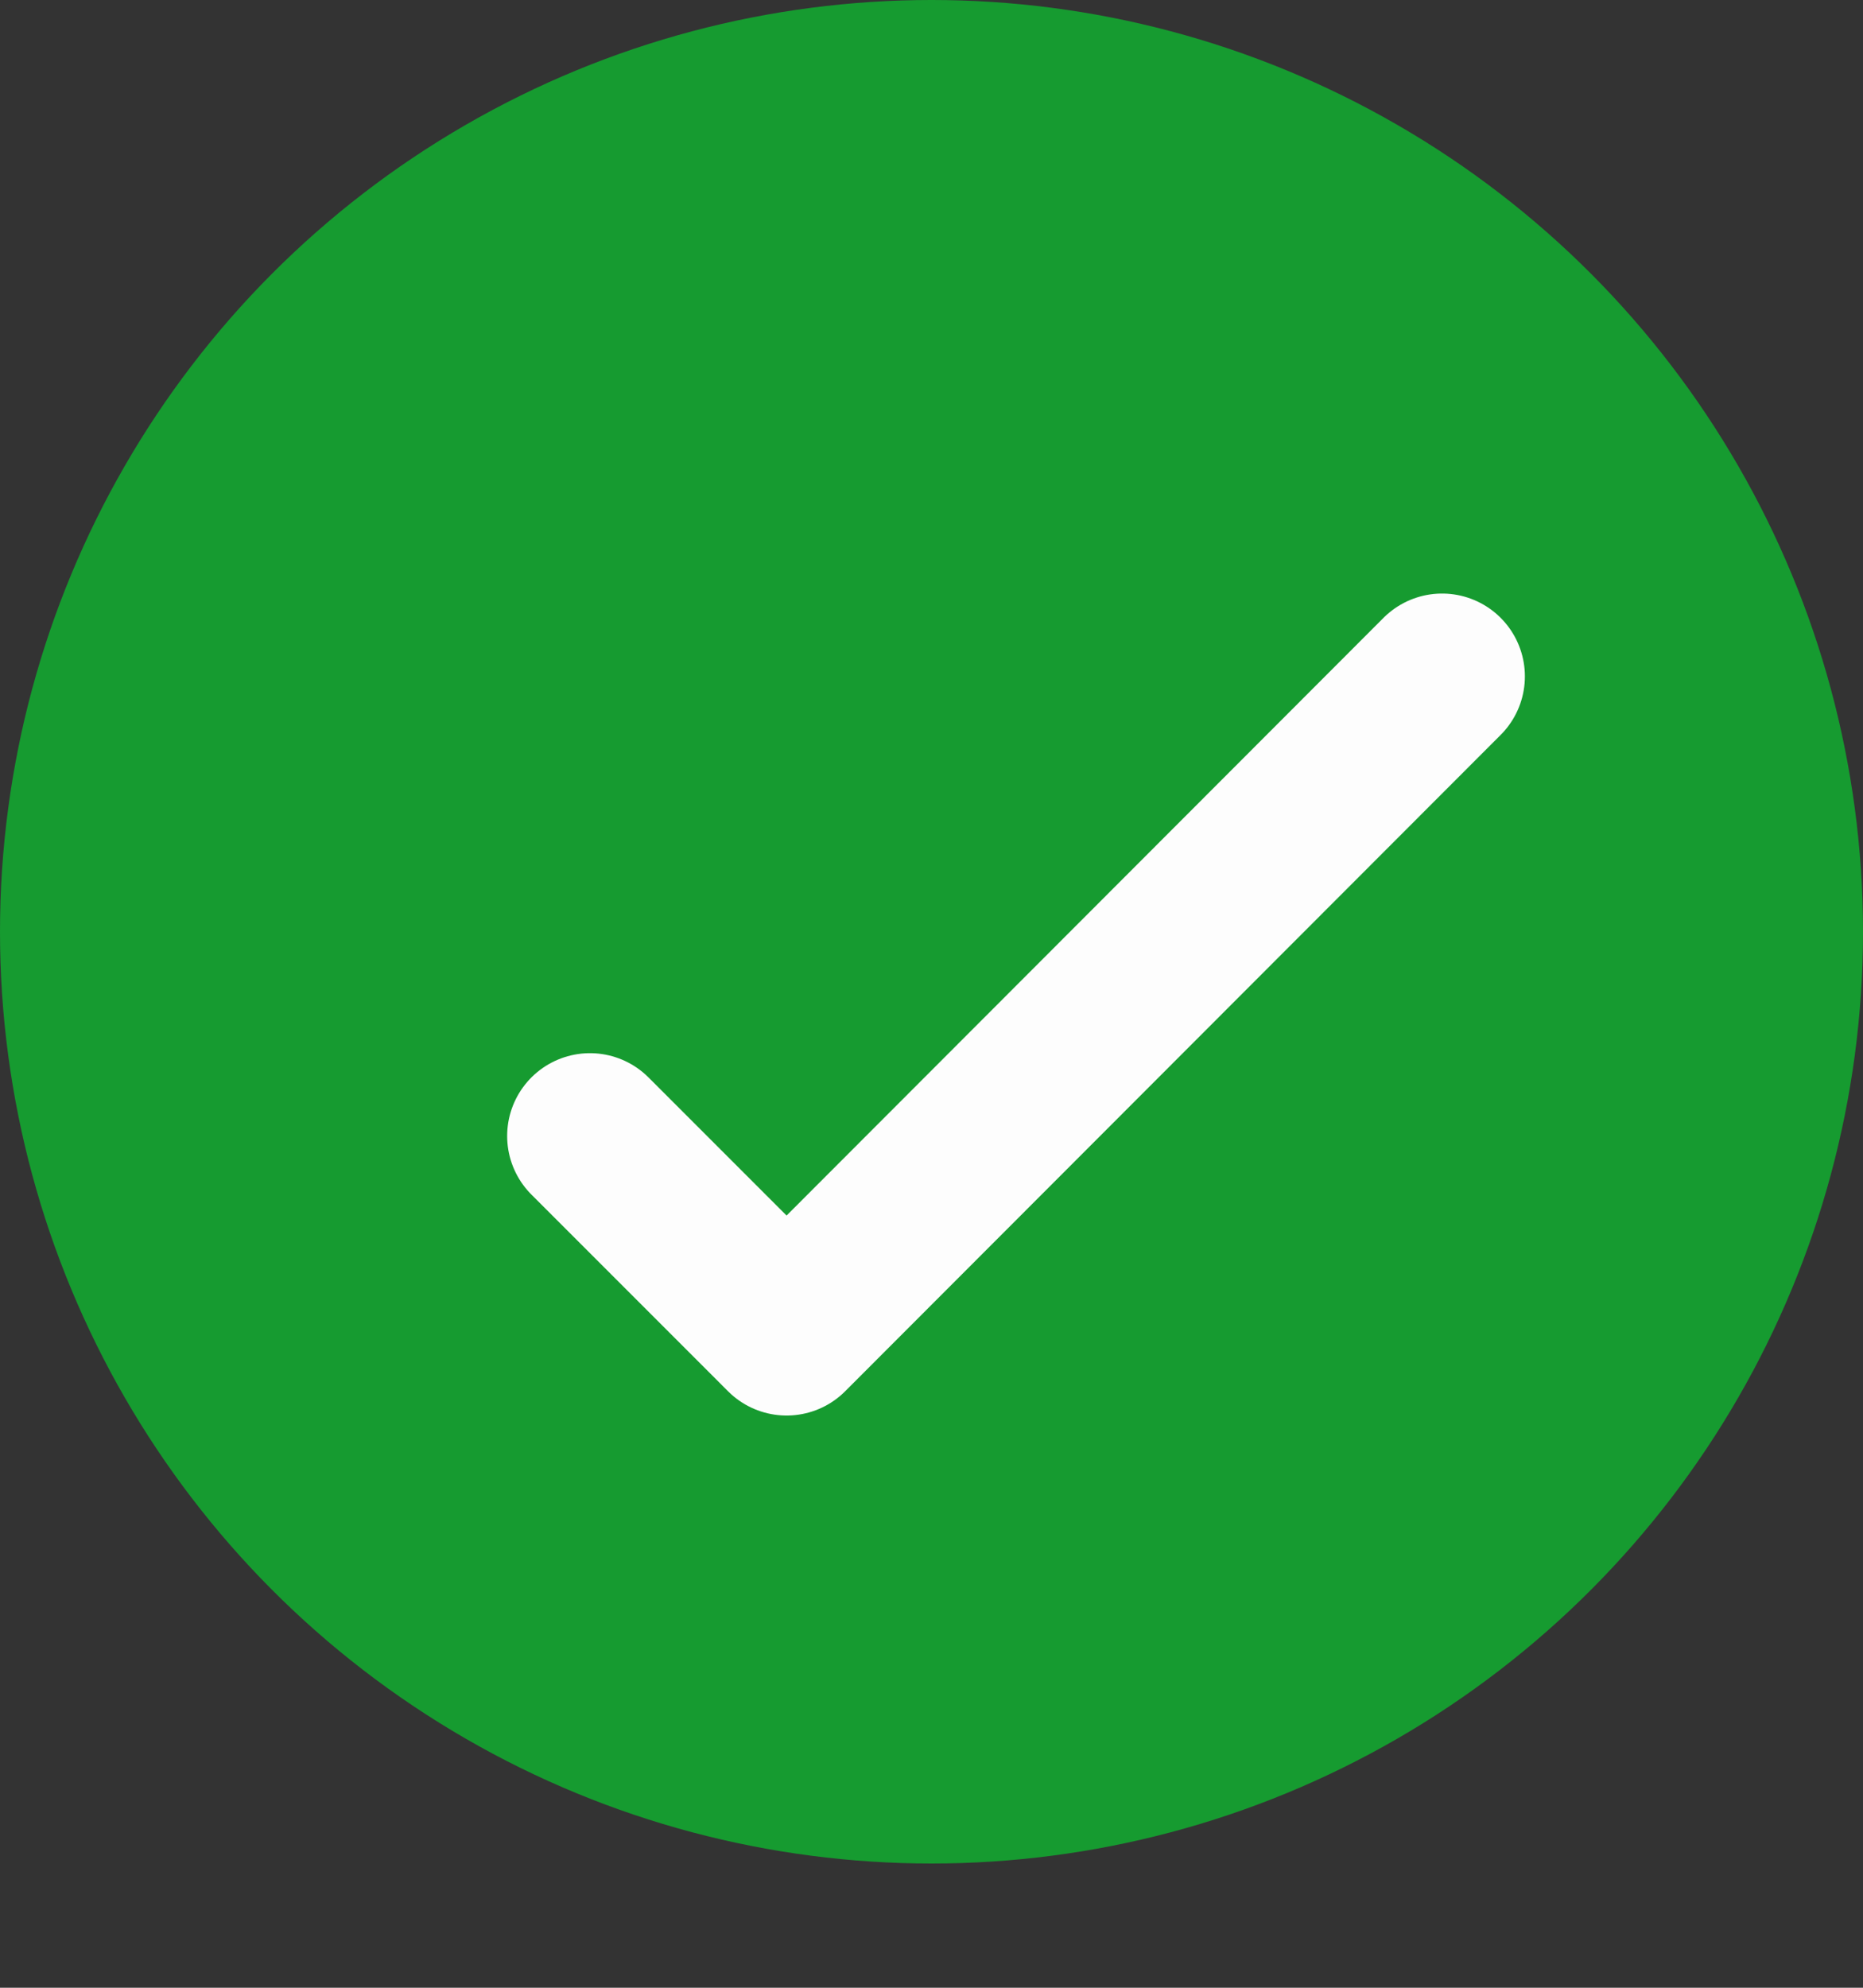 <svg width="45" height="48" viewBox="0 0 45 48" fill="none" xmlns="http://www.w3.org/2000/svg">
<rect x="0" y="0" width="45" height="48" fill="#333333" stroke="none"/>
<circle cx="22.5" cy="22.5" r="22.5" fill="#169B30"/>
<path d="M34.833 16.333L19 32.182L14.25 27.432" stroke="#FDFDFD" stroke-width="4" stroke-linecap="round" stroke-linejoin="round"/>
</svg>
